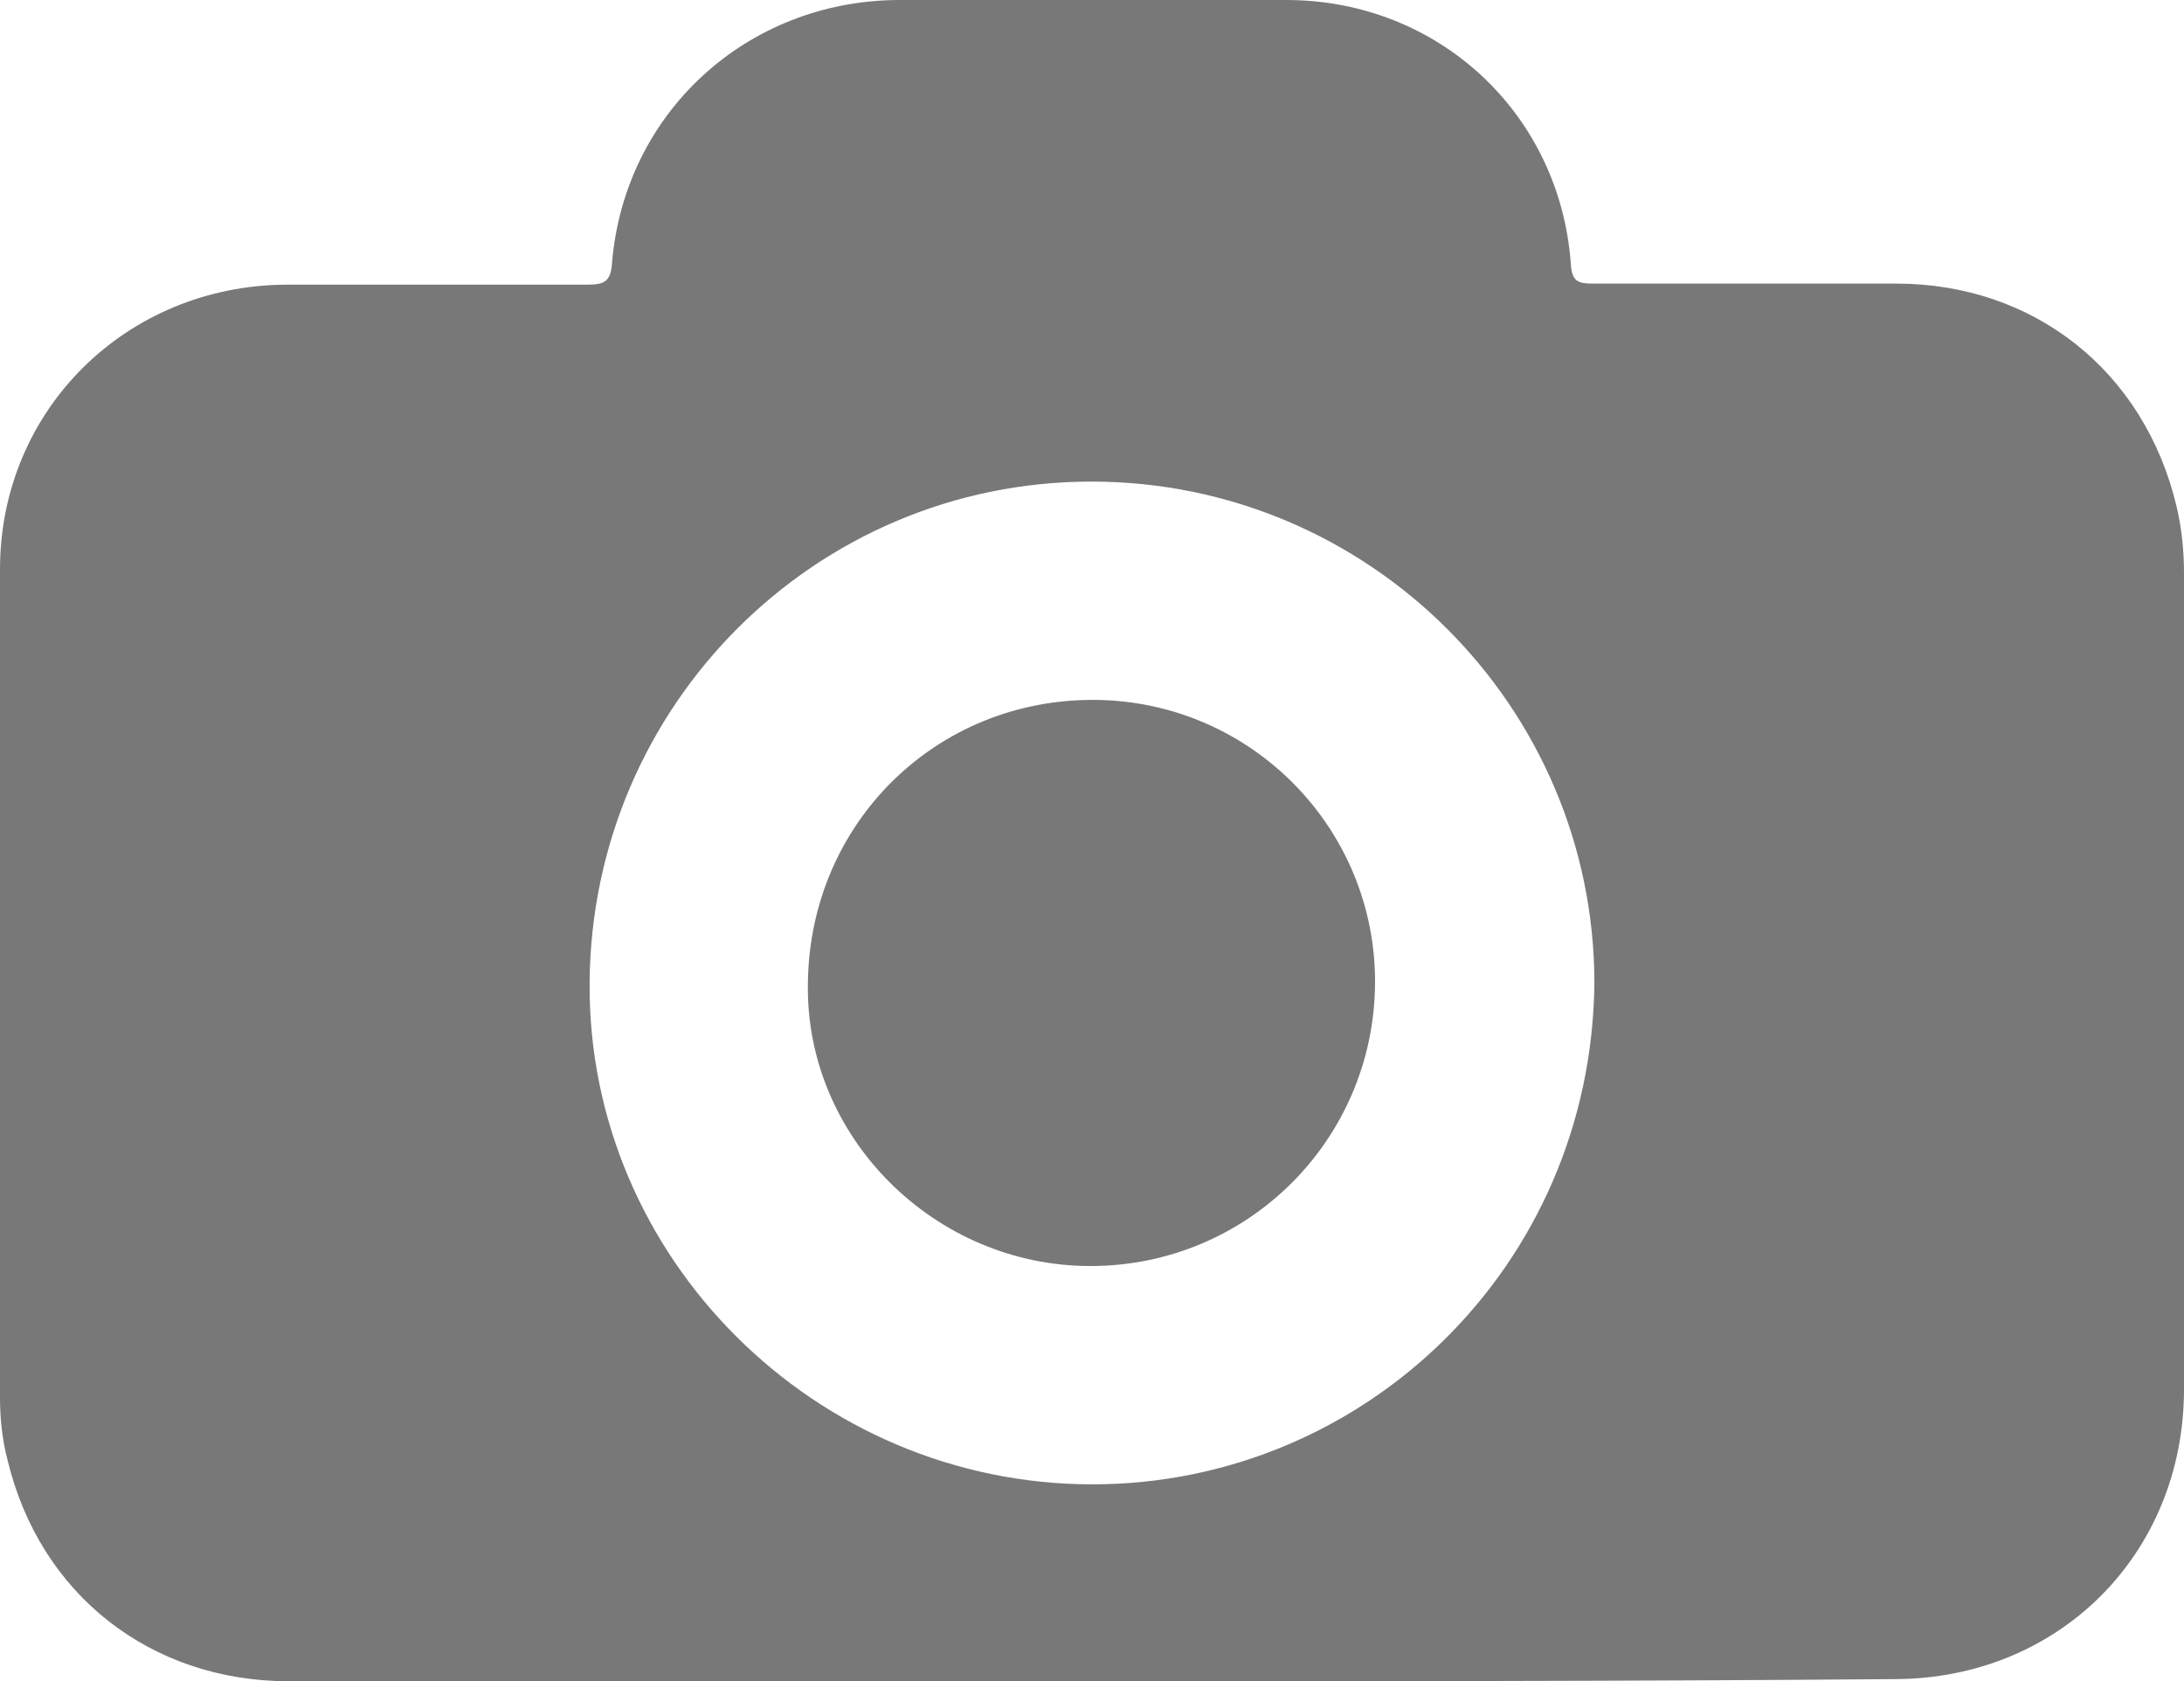 <?xml version="1.0" encoding="utf-8"?>
<!-- Generator: Adobe Illustrator 20.0.0, SVG Export Plug-In . SVG Version: 6.00 Build 0)  -->
<svg version="1.1" id="Layer_1" xmlns="http://www.w3.org/2000/svg" xmlns:xlink="http://www.w3.org/1999/xlink" x="0px" y="0px"
	 viewBox="0 0 204.1 157.1" style="enable-background:new 0 0 204.1 157.1;" xml:space="preserve">
<style type="text/css">
	.st0{fill:#787878;}
</style>
<g>
	<path class="st0" d="M102.1,157.1c-25,0-50.1,0-75.1,0c-12.9,0-23.3-8.1-26.3-20.7c-0.5-1.9-0.7-3.9-0.7-5.8C0,104.8,0,79,0,53.2
		c0-14.9,11.8-26.5,26.7-26.6c9.4,0,18.8,0,28.1,0c1.6,0,2.3-0.2,2.4-2.1C58.4,10.5,69.8,0.1,83.9,0c12.1,0,24.2,0,36.3,0
		c14.2,0,25.6,10.6,26.6,24.7c0.1,1.6,0.7,1.8,2,1.8c9.5,0,18.9,0,28.4,0c12.9,0,23.2,8.2,26.2,20.8c0.5,2.1,0.7,4.2,0.7,6.3
		c0,25.4,0,50.8,0,76.2c0,15.4-11.7,27.1-27.1,27.1C152,157.1,127.1,157.1,102.1,157.1z M149,91.9C149,66,127.9,45,102,45
		c-25.8,0-46.7,20.9-46.9,46.8c-0.2,25.7,21.1,46.9,47,46.9C127.4,138.7,148.7,118.4,149,91.9z"/>
	<path class="st0" d="M128.5,91.9c-0.1,14.6-11.9,26.4-26.6,26.4c-14.6,0-26.7-12.1-26.4-26.5c0.2-14.9,12-26.5,26.8-26.4
		C116.9,65.5,128.6,77.4,128.5,91.9z"/>
</g>
</svg>
